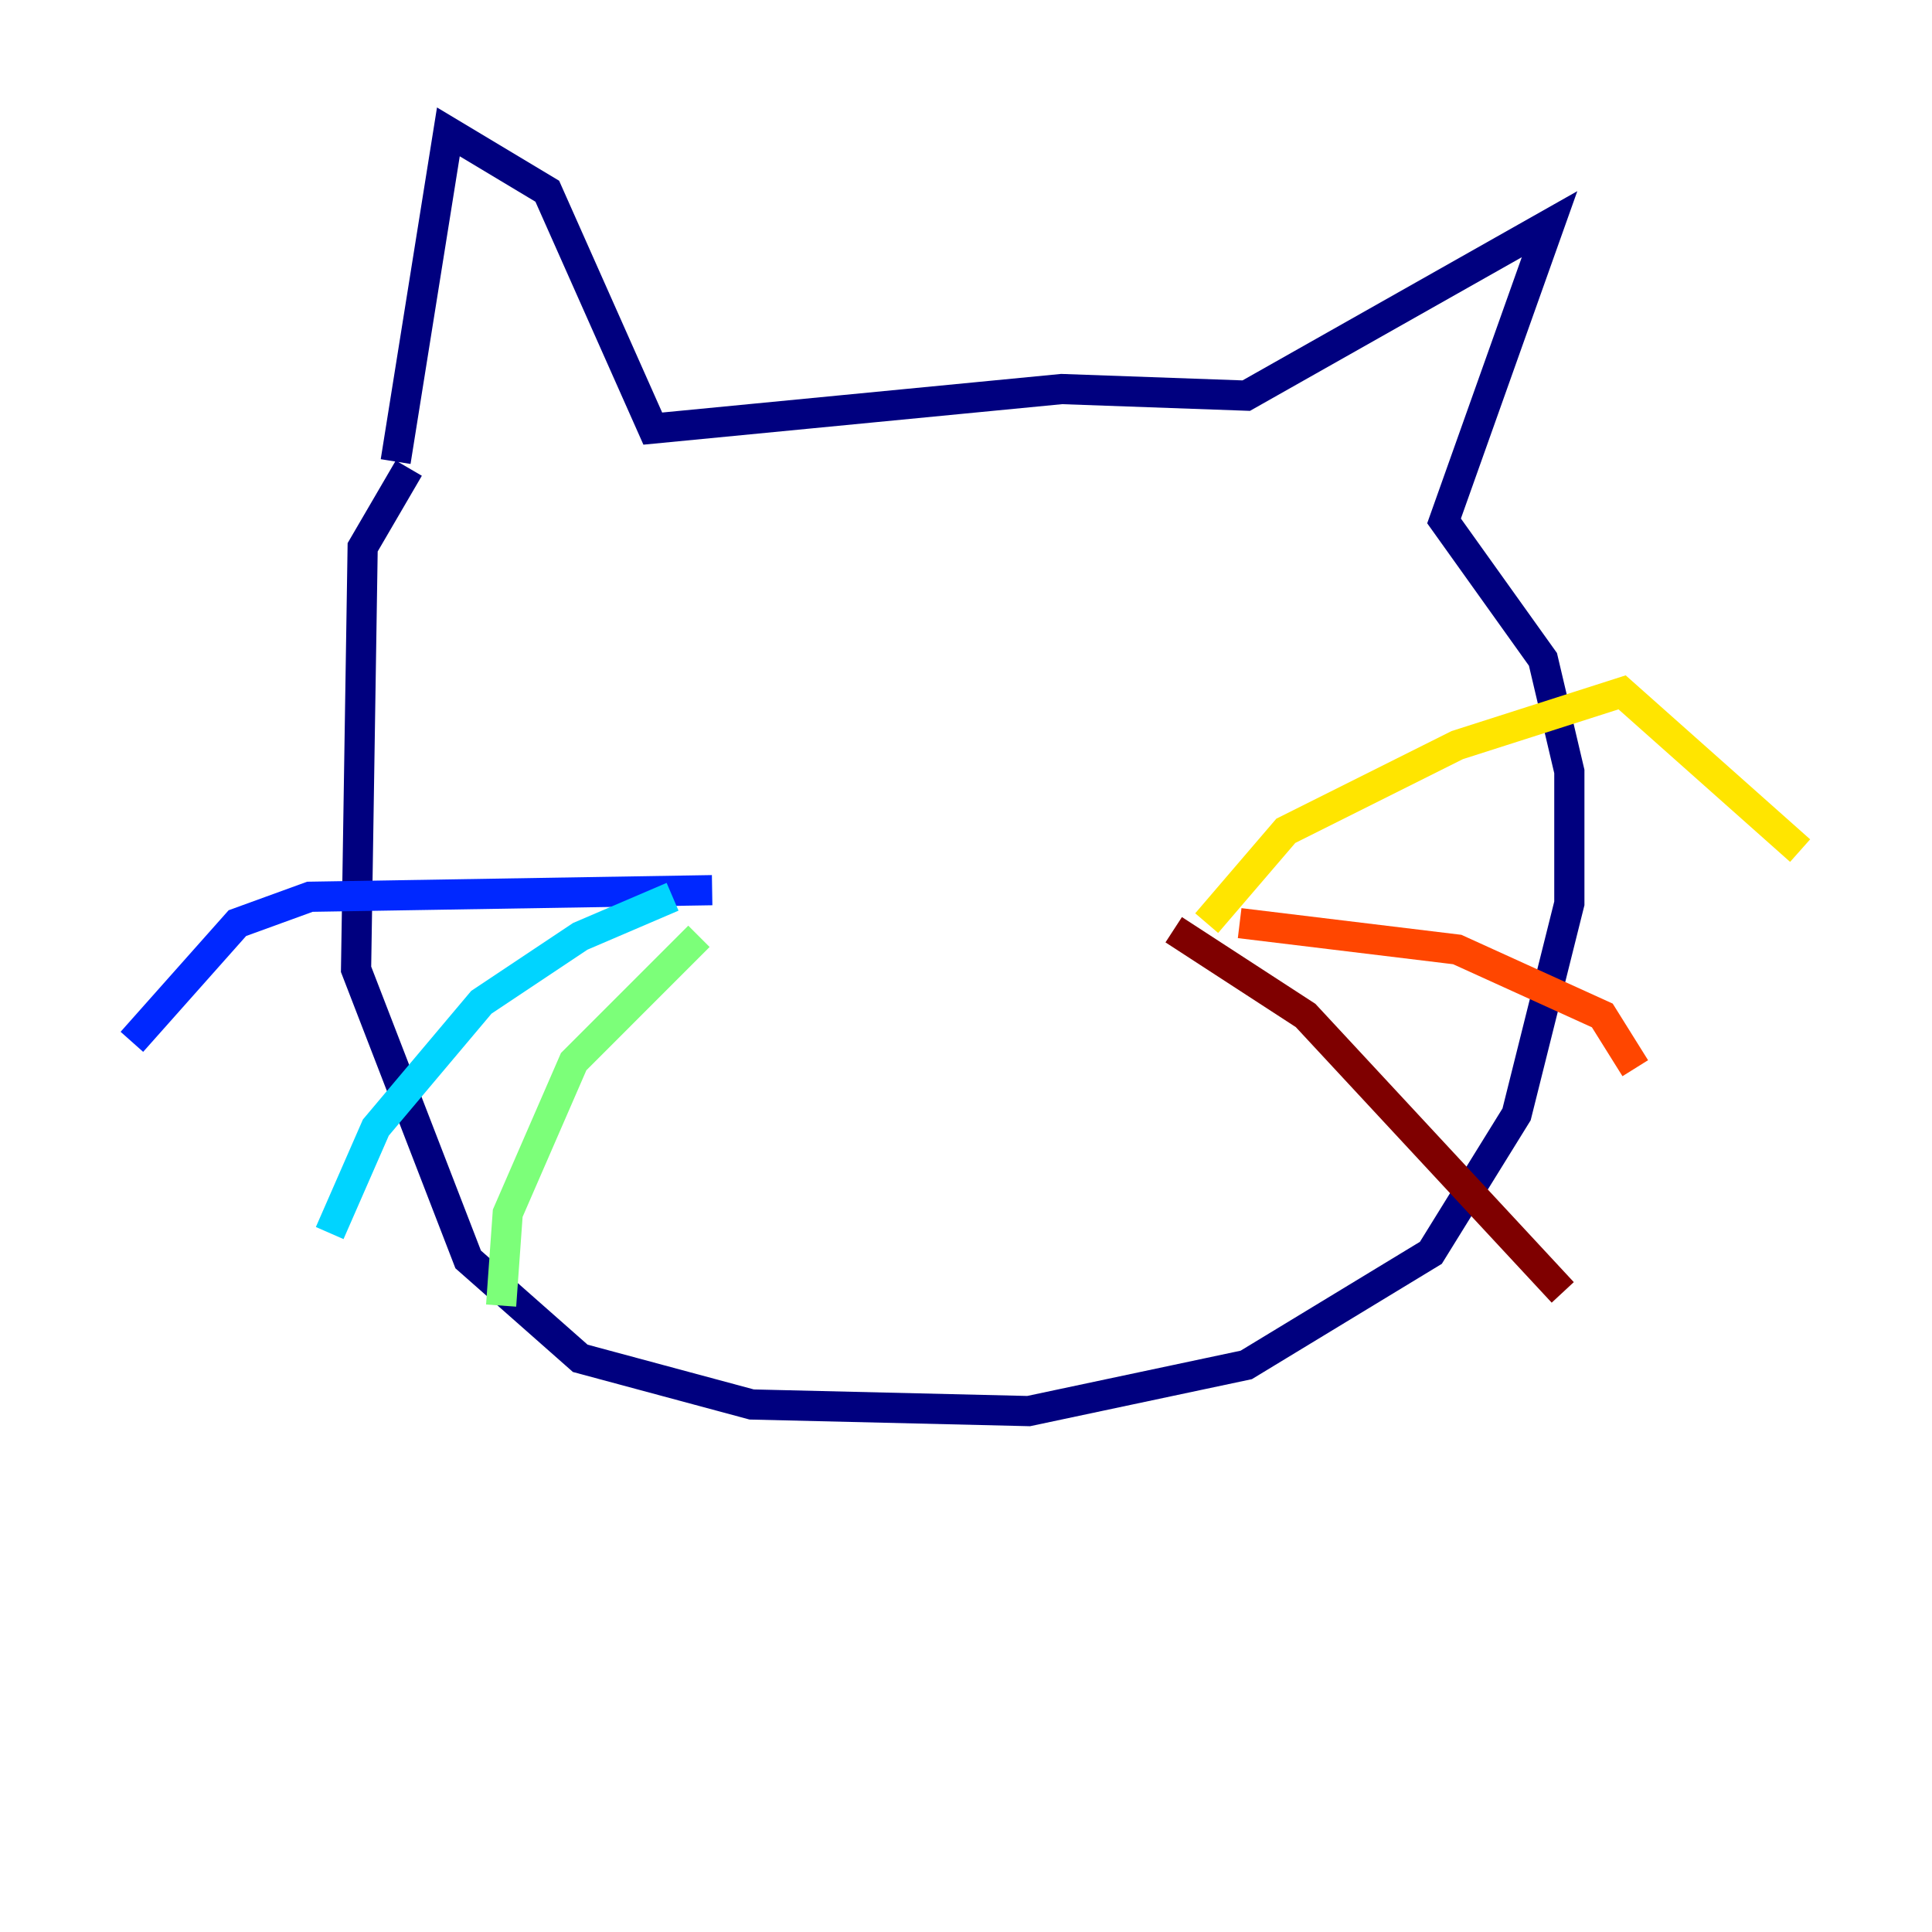<?xml version="1.0" encoding="utf-8" ?>
<svg baseProfile="tiny" height="128" version="1.2" viewBox="0,0,128,128" width="128" xmlns="http://www.w3.org/2000/svg" xmlns:ev="http://www.w3.org/2001/xml-events" xmlns:xlink="http://www.w3.org/1999/xlink"><defs /><polyline fill="none" points="27.085,31.017 24.027,36.259 23.59,64.218 31.017,83.44 38.444,89.993 49.802,93.051 68.15,93.488 82.567,90.43 94.799,83.003 100.478,73.829 103.973,59.85 103.973,51.113 102.225,43.686 95.672,34.512 102.662,14.853 82.567,26.212 70.335,25.775 43.249,28.396 36.259,12.669 29.706,8.737 26.212,30.58" stroke="#00007f" stroke-width="2" /><polyline fill="none" points="47.181,58.976 20.532,59.413 15.727,61.16 8.737,69.024" stroke="#0028ff" stroke-width="2" /><polyline fill="none" points="44.56,59.413 38.444,62.034 31.891,66.403 24.901,74.703 21.843,81.693" stroke="#00d4ff" stroke-width="2" /><polyline fill="none" points="46.307,62.034 38.007,70.335 33.638,80.382 33.201,86.498" stroke="#7cff79" stroke-width="2" /><polyline fill="none" points="79.945,61.16 85.188,55.044 96.546,49.365 107.468,45.87 119.263,56.355" stroke="#ffe500" stroke-width="2" /><polyline fill="none" points="82.13,61.16 96.546,62.908 106.157,67.276 108.341,70.771" stroke="#ff4600" stroke-width="2" /><polyline fill="none" points="77.761,61.597 86.498,67.276 103.536,85.625" stroke="#7f0000" stroke-width="2" /></svg>